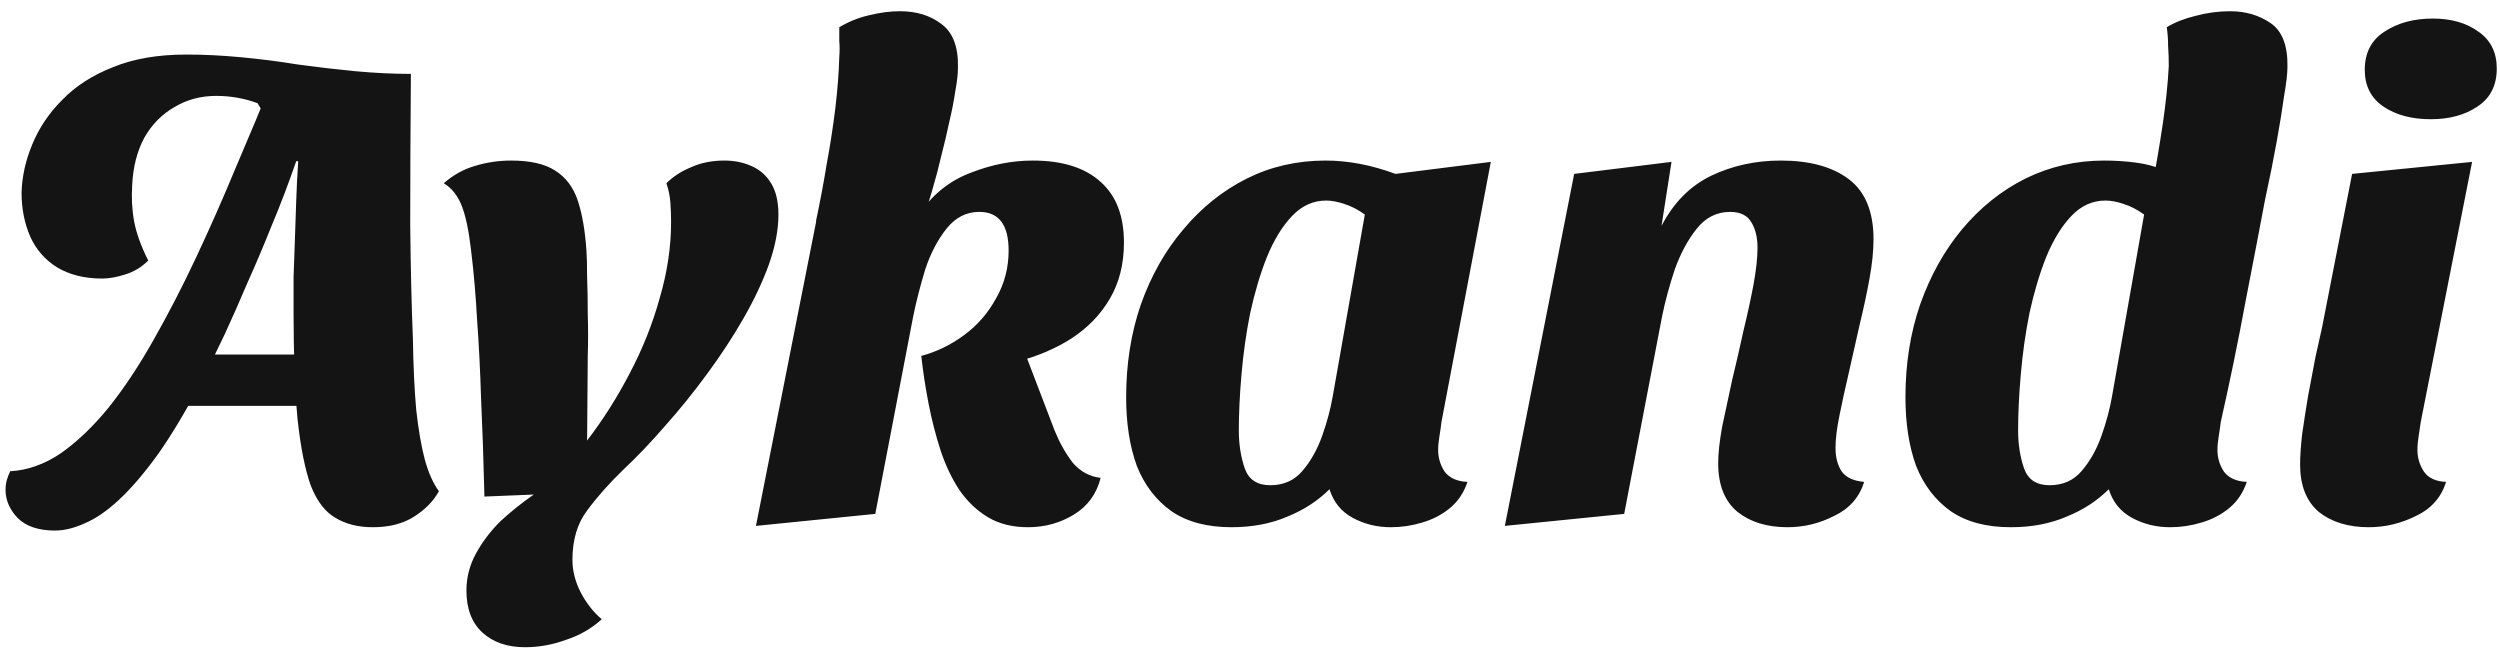 <svg width="180" height="47" viewBox="0 0 180 47" fill="none" xmlns="http://www.w3.org/2000/svg">
<path d="M3.952 38.2C2.768 38.2 1.872 37.896 1.264 37.288C0.688 36.68 0.4 36.008 0.4 35.272C0.4 35.016 0.432 34.776 0.496 34.552C0.56 34.328 0.64 34.12 0.736 33.928C1.984 33.864 3.2 33.432 4.384 32.632C5.568 31.8 6.72 30.696 7.84 29.32C8.96 27.912 10.032 26.296 11.056 24.472C12.112 22.616 13.136 20.632 14.128 18.52C15.12 16.408 16.08 14.232 17.008 11.992C17.968 9.752 18.896 7.528 19.792 5.32H29.584C29.552 9.416 29.536 13.032 29.536 16.168C29.568 19.304 29.632 22.04 29.728 24.376C29.76 26.36 29.84 28.072 29.968 29.512C30.128 30.952 30.336 32.152 30.592 33.112C30.848 34.04 31.184 34.792 31.6 35.368C31.216 36.072 30.624 36.68 29.824 37.192C29.024 37.704 28.032 37.96 26.848 37.96C25.792 37.96 24.896 37.736 24.16 37.288C23.424 36.872 22.832 36.104 22.384 34.984C21.968 33.832 21.648 32.232 21.424 30.184C21.232 28.136 21.136 25.528 21.136 22.36C21.136 21.624 21.136 20.824 21.136 19.96C21.168 19.096 21.2 18.2 21.232 17.272C21.264 16.344 21.296 15.4 21.328 14.44C21.36 13.48 21.408 12.536 21.472 11.608H21.328C20.752 13.272 20.16 14.824 19.552 16.264C18.976 17.704 18.4 19.064 17.824 20.344C17.28 21.624 16.736 22.856 16.192 24.04C15.648 25.192 15.088 26.328 14.512 27.448C13.424 29.528 12.384 31.272 11.392 32.68C10.4 34.056 9.456 35.16 8.56 35.992C7.696 36.792 6.88 37.352 6.112 37.672C5.344 38.024 4.624 38.2 3.952 38.2ZM11.44 29.224L13.072 25.528H24.448L24.256 29.224H11.44ZM7.36 20.056C6.08 20.056 4.992 19.784 4.096 19.24C3.232 18.696 2.592 17.96 2.176 17.032C1.76 16.072 1.552 15.016 1.552 13.864C1.584 12.712 1.84 11.56 2.32 10.408C2.8 9.224 3.52 8.152 4.48 7.192C5.44 6.2 6.656 5.416 8.128 4.84C9.6 4.232 11.36 3.928 13.408 3.928C14.688 3.928 16 3.992 17.344 4.12C18.72 4.248 20.096 4.424 21.472 4.648C22.88 4.84 24.256 5 25.6 5.128C26.976 5.256 28.304 5.32 29.584 5.32L24.208 9.976L18.832 7.912L18.544 7.432C18.128 7.272 17.664 7.144 17.152 7.048C16.64 6.952 16.112 6.904 15.568 6.904C14.448 6.904 13.44 7.176 12.544 7.72C11.648 8.232 10.928 8.968 10.384 9.928C9.872 10.888 9.584 12.008 9.52 13.288C9.456 14.216 9.504 15.112 9.664 15.976C9.824 16.808 10.16 17.736 10.672 18.76C10.192 19.24 9.632 19.576 8.992 19.768C8.384 19.96 7.84 20.056 7.36 20.056ZM37.807 46.6C36.527 46.6 35.503 46.248 34.735 45.544C33.967 44.84 33.583 43.832 33.583 42.52C33.583 41.592 33.807 40.712 34.255 39.88C34.703 39.048 35.295 38.264 36.031 37.528C36.799 36.824 37.599 36.184 38.431 35.608L34.879 35.752C34.815 33.128 34.735 30.792 34.639 28.744C34.575 26.664 34.479 24.76 34.351 23.032C34.255 21.272 34.111 19.608 33.919 18.04C33.759 16.632 33.535 15.56 33.247 14.824C32.959 14.088 32.527 13.544 31.951 13.192C32.655 12.584 33.407 12.168 34.207 11.944C35.039 11.688 35.903 11.56 36.799 11.56C38.175 11.56 39.231 11.8 39.967 12.28C40.735 12.76 41.279 13.48 41.599 14.44C41.919 15.4 42.127 16.6 42.223 18.04C42.255 18.456 42.271 19.08 42.271 19.912C42.303 20.744 42.319 21.656 42.319 22.648C42.351 23.64 42.351 24.616 42.319 25.576L42.271 31.72C43.423 30.216 44.447 28.6 45.343 26.872C46.271 25.112 46.991 23.304 47.503 21.448C48.047 19.592 48.319 17.768 48.319 15.976C48.319 15.56 48.303 15.112 48.271 14.632C48.239 14.152 48.143 13.672 47.983 13.192C48.463 12.712 49.055 12.328 49.759 12.04C50.463 11.72 51.263 11.56 52.159 11.56C52.863 11.56 53.503 11.688 54.079 11.944C54.687 12.2 55.167 12.616 55.519 13.192C55.871 13.768 56.047 14.52 56.047 15.448C56.047 16.536 55.823 17.72 55.375 19C54.927 20.248 54.319 21.544 53.551 22.888C52.783 24.232 51.903 25.576 50.911 26.92C49.951 28.232 48.943 29.48 47.887 30.664C46.863 31.848 45.855 32.904 44.863 33.832C43.839 34.824 42.975 35.8 42.271 36.76C41.567 37.688 41.215 38.872 41.215 40.312C41.215 41.08 41.407 41.848 41.791 42.616C42.207 43.416 42.719 44.072 43.327 44.584C42.591 45.256 41.727 45.752 40.735 46.072C39.775 46.424 38.799 46.6 37.807 46.6ZM54.428 37.864L58.797 15.784L66.284 15.256C67.245 13.912 68.46 12.968 69.933 12.424C71.404 11.848 72.876 11.56 74.349 11.56C76.493 11.56 78.124 12.072 79.245 13.096C80.365 14.088 80.924 15.544 80.924 17.464C80.924 19 80.588 20.344 79.916 21.496C79.245 22.648 78.317 23.608 77.132 24.376C75.981 25.112 74.653 25.672 73.148 26.056L66.332 25.624C67.421 25.336 68.445 24.84 69.404 24.136C70.365 23.432 71.132 22.552 71.709 21.496C72.317 20.44 72.621 19.288 72.621 18.04C72.621 16.184 71.916 15.256 70.508 15.256C69.581 15.256 68.796 15.656 68.156 16.456C67.516 17.256 67.004 18.232 66.621 19.384C66.269 20.536 65.981 21.656 65.757 22.744L63.02 37L54.428 37.864ZM74.013 37.96C72.892 37.96 71.933 37.72 71.132 37.24C70.332 36.76 69.644 36.104 69.069 35.272C68.525 34.44 68.076 33.496 67.725 32.44C67.373 31.352 67.085 30.232 66.861 29.08C66.636 27.928 66.46 26.776 66.332 25.624L73.677 25.096L75.933 31C76.284 31.864 76.716 32.632 77.228 33.304C77.772 33.944 78.445 34.312 79.245 34.408C78.957 35.56 78.317 36.44 77.325 37.048C76.332 37.656 75.228 37.96 74.013 37.96ZM66.332 16.216L58.748 15.928C59.036 14.584 59.292 13.224 59.517 11.848C59.773 10.472 59.98 9.128 60.141 7.816C60.3 6.472 60.397 5.24 60.428 4.12C60.461 3.704 60.461 3.32 60.428 2.968C60.428 2.616 60.428 2.28 60.428 1.96C61.133 1.544 61.852 1.256 62.589 1.096C63.356 0.904 64.093 0.808 64.796 0.808C65.981 0.808 66.972 1.112 67.772 1.72C68.605 2.328 69.004 3.368 68.972 4.84C68.972 5.32 68.909 5.896 68.781 6.568C68.684 7.24 68.54 7.976 68.349 8.776C68.189 9.544 67.996 10.36 67.772 11.224C67.581 12.056 67.356 12.904 67.1 13.768C66.844 14.632 66.588 15.448 66.332 16.216ZM88.667 37.96C86.907 37.96 85.467 37.576 84.347 36.808C83.227 36.008 82.395 34.92 81.851 33.544C81.339 32.136 81.083 30.488 81.083 28.6C81.083 26.2 81.435 23.976 82.139 21.928C82.875 19.848 83.899 18.04 85.211 16.504C86.523 14.936 88.043 13.72 89.771 12.856C91.499 11.992 93.387 11.56 95.435 11.56C97.067 11.56 98.747 11.88 100.475 12.52L107.339 11.656L103.787 30.376C103.755 30.664 103.707 31 103.643 31.384C103.579 31.768 103.547 32.104 103.547 32.392C103.547 32.968 103.707 33.496 104.027 33.976C104.379 34.424 104.923 34.664 105.659 34.696C105.403 35.464 104.987 36.088 104.411 36.568C103.835 37.048 103.163 37.4 102.395 37.624C101.659 37.848 100.907 37.96 100.139 37.96C99.147 37.96 98.235 37.736 97.403 37.288C96.571 36.84 96.011 36.152 95.723 35.224C94.891 36.056 93.883 36.712 92.699 37.192C91.515 37.704 90.171 37.96 88.667 37.96ZM91.451 34.936C92.411 34.936 93.179 34.6 93.755 33.928C94.363 33.224 94.843 32.376 95.195 31.384C95.547 30.392 95.803 29.432 95.963 28.504L98.267 15.448C97.787 15.096 97.291 14.84 96.779 14.68C96.299 14.52 95.867 14.44 95.483 14.44C94.555 14.44 93.739 14.808 93.035 15.544C92.331 16.28 91.723 17.272 91.211 18.52C90.731 19.736 90.331 21.08 90.011 22.552C89.723 23.992 89.515 25.464 89.387 26.968C89.259 28.44 89.195 29.784 89.195 31C89.195 31.992 89.339 32.904 89.627 33.736C89.915 34.536 90.523 34.936 91.451 34.936ZM128.701 37.96C127.229 37.96 126.029 37.592 125.101 36.856C124.173 36.088 123.709 34.92 123.709 33.352C123.709 32.648 123.805 31.768 123.997 30.712C124.221 29.656 124.461 28.536 124.717 27.352C125.005 26.168 125.277 24.984 125.533 23.8C125.821 22.616 126.061 21.512 126.253 20.488C126.445 19.432 126.541 18.552 126.541 17.848C126.541 17.112 126.397 16.504 126.109 16.024C125.821 15.512 125.309 15.256 124.573 15.256C123.613 15.256 122.813 15.656 122.173 16.456C121.533 17.256 121.005 18.232 120.589 19.384C120.205 20.536 119.901 21.656 119.677 22.744L116.941 37L108.349 37.864L113.341 12.52L120.349 11.656L119.629 16.264C120.493 14.6 121.677 13.4 123.181 12.664C124.717 11.928 126.397 11.56 128.221 11.56C130.301 11.56 131.933 12.008 133.117 12.904C134.301 13.8 134.893 15.24 134.893 17.224C134.893 18.056 134.797 19 134.605 20.056C134.413 21.112 134.173 22.232 133.885 23.416C133.629 24.568 133.373 25.704 133.117 26.824C132.861 27.912 132.637 28.936 132.445 29.896C132.253 30.824 132.157 31.608 132.157 32.248C132.157 32.92 132.301 33.48 132.589 33.928C132.909 34.376 133.453 34.632 134.221 34.696C133.869 35.816 133.149 36.632 132.061 37.144C131.005 37.688 129.885 37.96 128.701 37.96ZM144.776 37.96C143.016 37.96 141.576 37.576 140.456 36.808C139.336 36.008 138.504 34.92 137.96 33.544C137.448 32.136 137.192 30.488 137.192 28.6C137.192 26.2 137.544 23.976 138.248 21.928C138.984 19.848 139.992 18.04 141.272 16.504C142.584 14.936 144.104 13.72 145.832 12.856C147.592 11.992 149.48 11.56 151.496 11.56C152.264 11.56 153.016 11.608 153.752 11.704C154.52 11.8 155.176 11.976 155.72 12.232L163.208 13.72C162.728 16.28 162.216 18.952 161.672 21.736C161.16 24.52 160.568 27.4 159.896 30.376C159.864 30.664 159.816 31 159.752 31.384C159.688 31.768 159.656 32.104 159.656 32.392C159.656 32.968 159.816 33.496 160.136 33.976C160.488 34.424 161.032 34.664 161.768 34.696C161.512 35.464 161.096 36.088 160.52 36.568C159.944 37.048 159.272 37.4 158.504 37.624C157.768 37.848 157.016 37.96 156.248 37.96C155.256 37.96 154.344 37.736 153.512 37.288C152.68 36.84 152.12 36.152 151.832 35.224C151 36.056 149.992 36.712 148.808 37.192C147.624 37.704 146.28 37.96 144.776 37.96ZM147.56 34.936C148.52 34.936 149.288 34.6 149.864 33.928C150.472 33.224 150.952 32.376 151.304 31.384C151.656 30.392 151.912 29.432 152.072 28.504L154.376 15.448C153.896 15.096 153.4 14.84 152.888 14.68C152.408 14.52 151.976 14.44 151.592 14.44C150.664 14.44 149.848 14.808 149.144 15.544C148.44 16.28 147.832 17.272 147.32 18.52C146.84 19.736 146.44 21.08 146.12 22.552C145.832 23.992 145.624 25.464 145.496 26.968C145.368 28.44 145.304 29.784 145.304 31C145.304 31.992 145.448 32.904 145.736 33.736C146.024 34.536 146.632 34.936 147.56 34.936ZM163.112 14.248L154.904 13.72C155.224 12.024 155.496 10.424 155.72 8.92C155.944 7.384 156.088 5.992 156.152 4.744C156.152 4.232 156.136 3.752 156.104 3.304C156.104 2.856 156.072 2.408 156.008 1.96C156.584 1.608 157.272 1.336 158.072 1.144C158.904 0.92 159.736 0.808 160.568 0.808C161.688 0.808 162.664 1.096 163.496 1.672C164.328 2.248 164.728 3.304 164.696 4.84C164.696 5.288 164.616 5.976 164.456 6.904C164.328 7.832 164.152 8.92 163.928 10.168C163.704 11.416 163.432 12.776 163.112 14.248ZM170.551 37.96C169.079 37.96 167.879 37.592 166.951 36.856C166.055 36.088 165.607 34.952 165.607 33.448C165.607 32.872 165.655 32.152 165.751 31.288C165.879 30.392 166.023 29.464 166.183 28.504C166.375 27.512 166.551 26.584 166.711 25.72C166.903 24.856 167.063 24.136 167.191 23.56L169.351 12.52L177.991 11.656L174.295 30.376C174.263 30.632 174.215 30.952 174.151 31.336C174.087 31.72 174.055 32.072 174.055 32.392C174.055 32.968 174.215 33.496 174.535 33.976C174.855 34.424 175.383 34.664 176.119 34.696C175.767 35.816 175.047 36.632 173.959 37.144C172.871 37.688 171.735 37.96 170.551 37.96ZM175.015 8.584C173.639 8.584 172.503 8.28 171.607 7.672C170.711 7.064 170.263 6.184 170.263 5.032C170.263 3.816 170.727 2.904 171.655 2.296C172.615 1.656 173.783 1.336 175.159 1.336C176.503 1.336 177.607 1.656 178.471 2.296C179.335 2.904 179.767 3.784 179.767 4.936C179.767 6.152 179.303 7.064 178.375 7.672C177.479 8.28 176.359 8.584 175.015 8.584Z" fill="#000" fill-opacity="0.92"/>
</svg>
